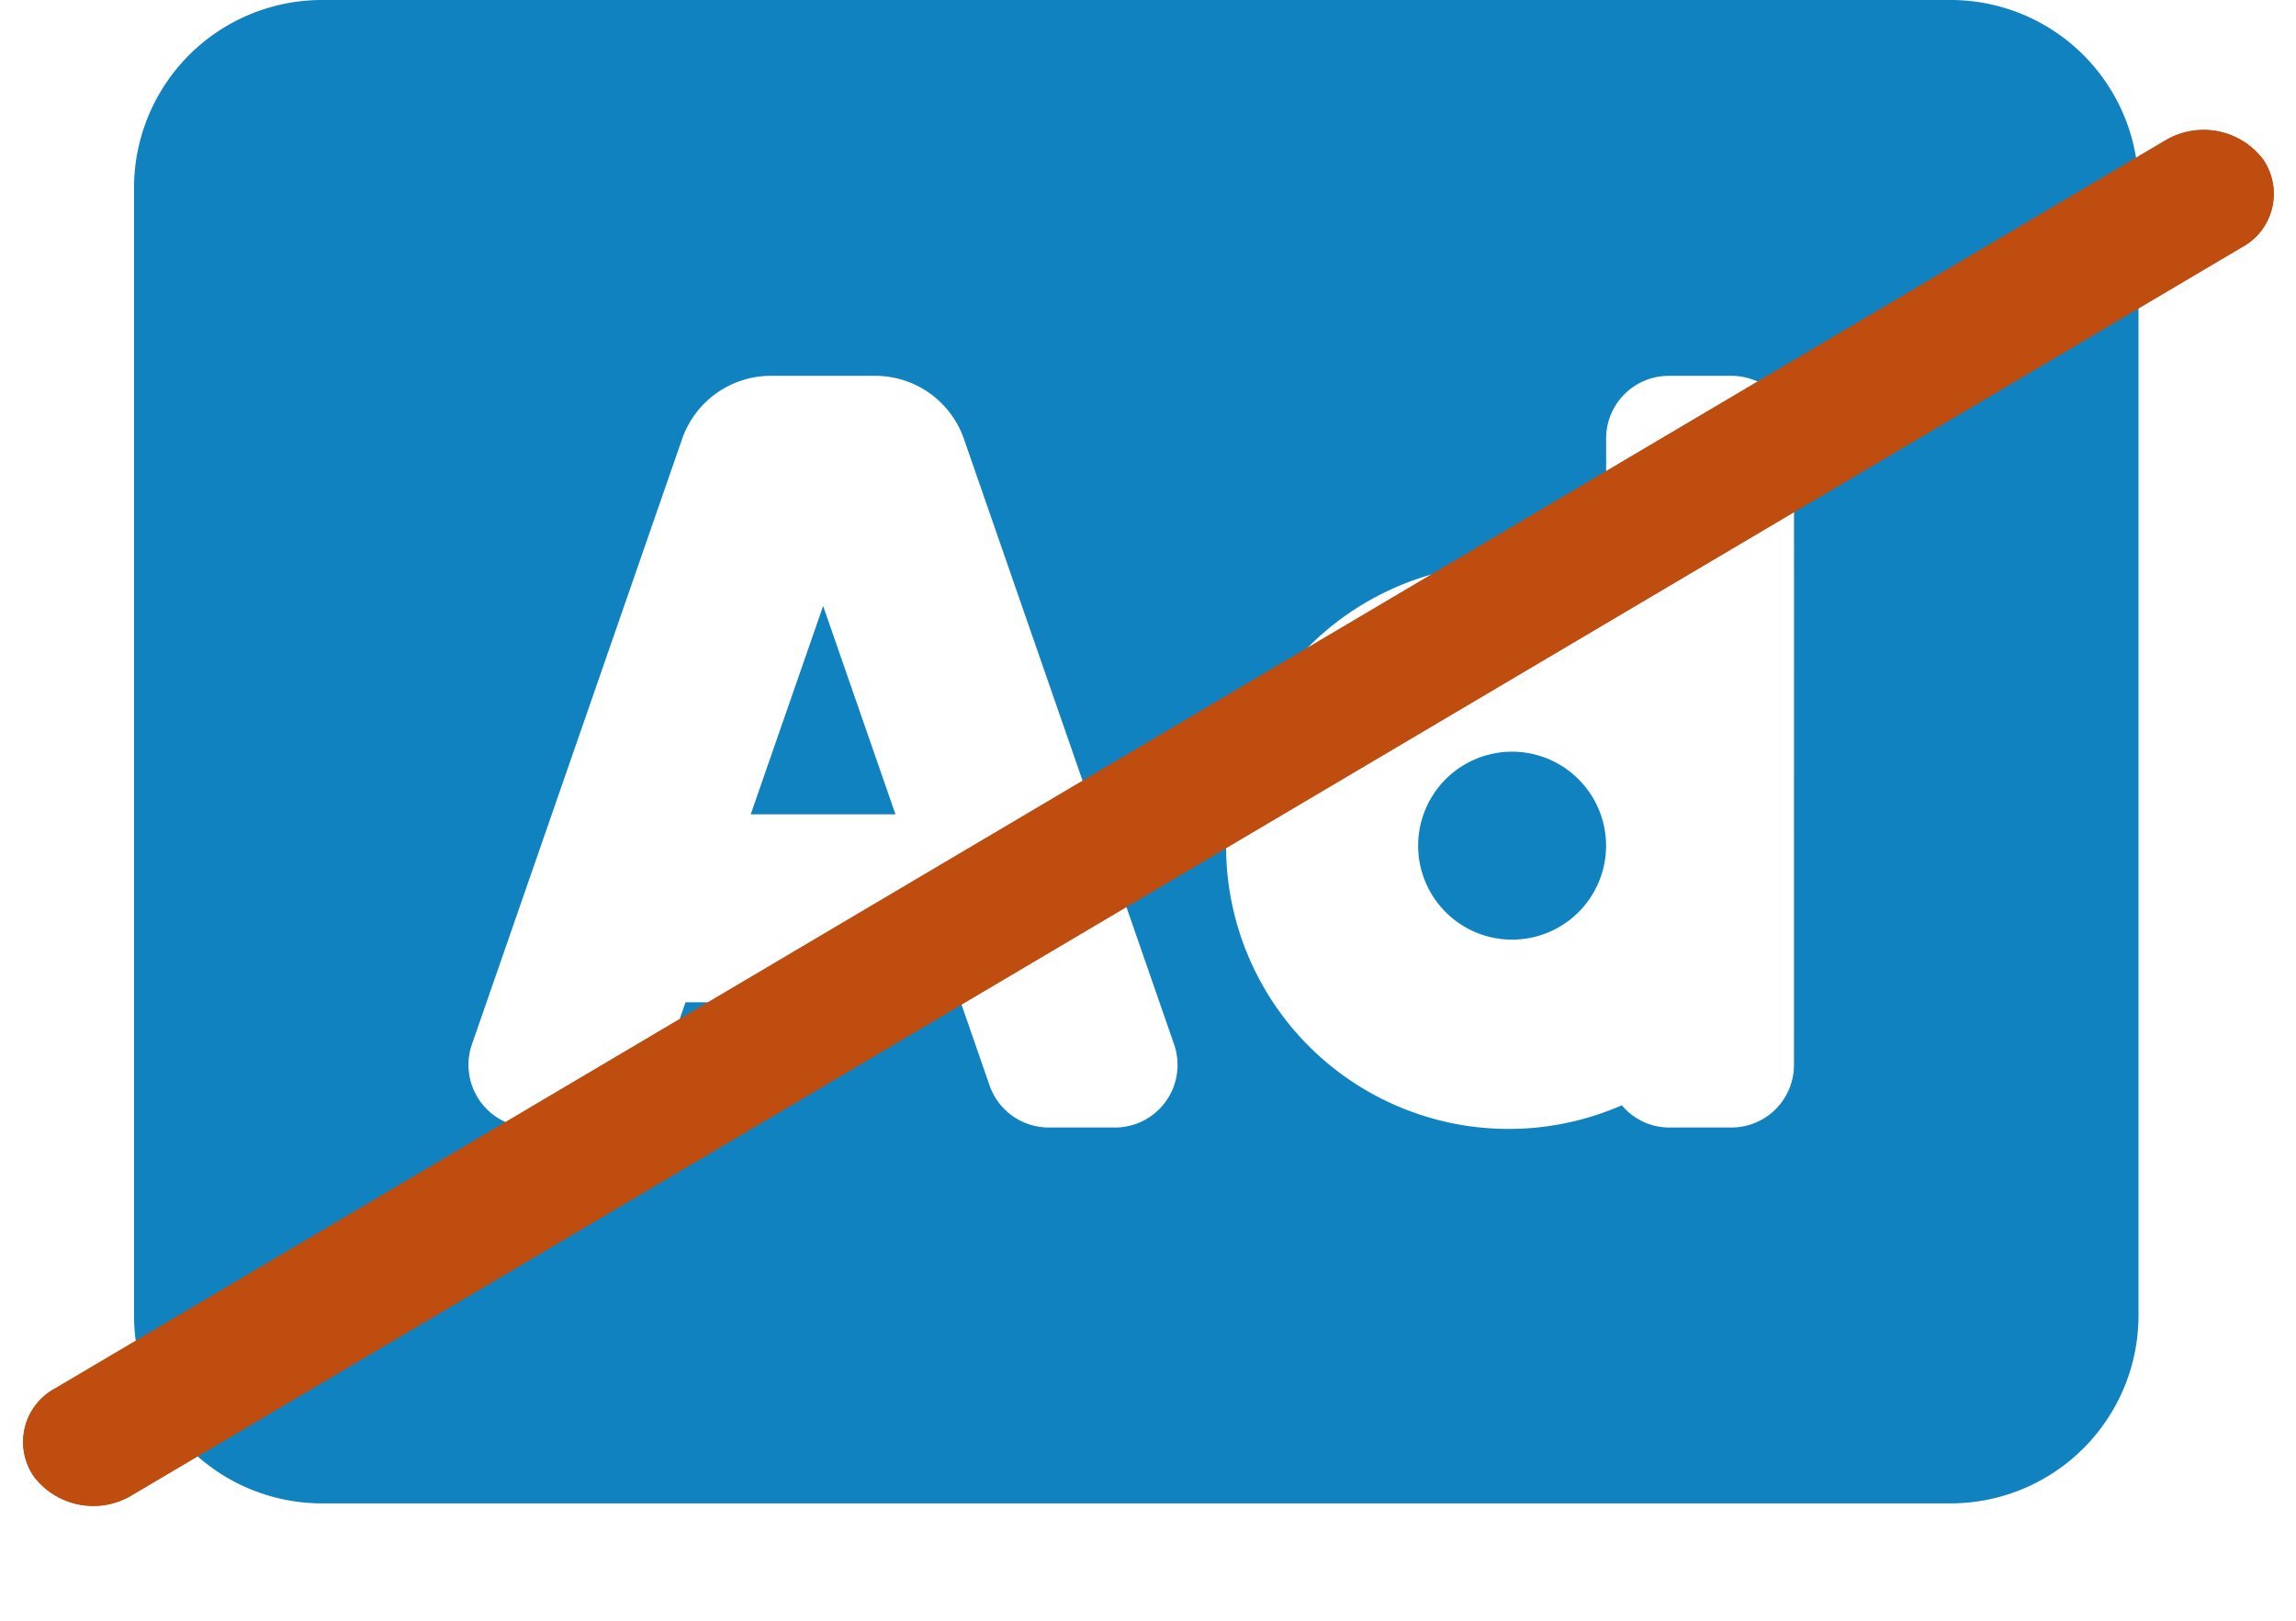 <svg xmlns="http://www.w3.org/2000/svg" width="147.509" height="104.119" viewBox="0 0 147.509 104.119">
<g id="Groupe_10" transform="translate(-1298.492 -769)">
<path id="solid_ad" d="M39.62,116.317h9.3l-4.648-13.386Zm48.916-4.024a6.037,6.037,0,1,0,6.037,6.037A6.045,6.045,0,0,0,88.536,112.292ZM116.706,64H12.073A12.076,12.076,0,0,0,0,76.073v72.438a12.076,12.076,0,0,0,12.073,12.073H116.706a12.076,12.076,0,0,0,12.073-12.073V76.073A12.076,12.076,0,0,0,116.706,64Zm-53.68,72.438H58.766a4.03,4.03,0,0,1-3.8-2.7l-1.854-5.345H35.429l-1.856,5.345a4.025,4.025,0,0,1-3.8,2.7H25.509a4.025,4.025,0,0,1-3.8-5.345L35.213,92.2a6.035,6.035,0,0,1,5.7-4.055h6.706a6.034,6.034,0,0,1,5.7,4.058l13.5,38.889A4.024,4.024,0,0,1,63.026,136.438Zm43.619-4.024a4.023,4.023,0,0,1-4.024,4.024H98.6a3.963,3.963,0,0,1-3.013-1.429,18.156,18.156,0,1,1-1.011-33.679V92.17A4.023,4.023,0,0,1,98.6,88.146h4.024a4.023,4.023,0,0,1,4.024,4.024Z" transform="translate(1307.103 705)" fill="#0f82bf"/>
<path id="Tracé_5" d="M4.247,0,161.5,6.609a4.8,4.8,0,0,1,4.616,4.4,3.9,3.9,0,0,1-4.243,4.029L4.62,8.434A4.8,4.8,0,0,1,0,4.033,3.9,3.9,0,0,1,4.247,0Z" transform="matrix(0.839, -0.545, 0.545, 0.839, 1298.492, 860.503)" fill="#bf4d0f"/>
<path id="Tracé_8" d="M4.247,0,161.5,6.609a4.8,4.8,0,0,1,4.616,4.4,3.9,3.9,0,0,1-4.243,4.029L4.62,8.434A4.8,4.8,0,0,1,0,4.033,3.9,3.9,0,0,1,4.247,0Z" transform="matrix(0.839, -0.545, 0.545, 0.839, 1298.492, 860.503)" fill="#bf4d0f"/>
</g>
</svg>

